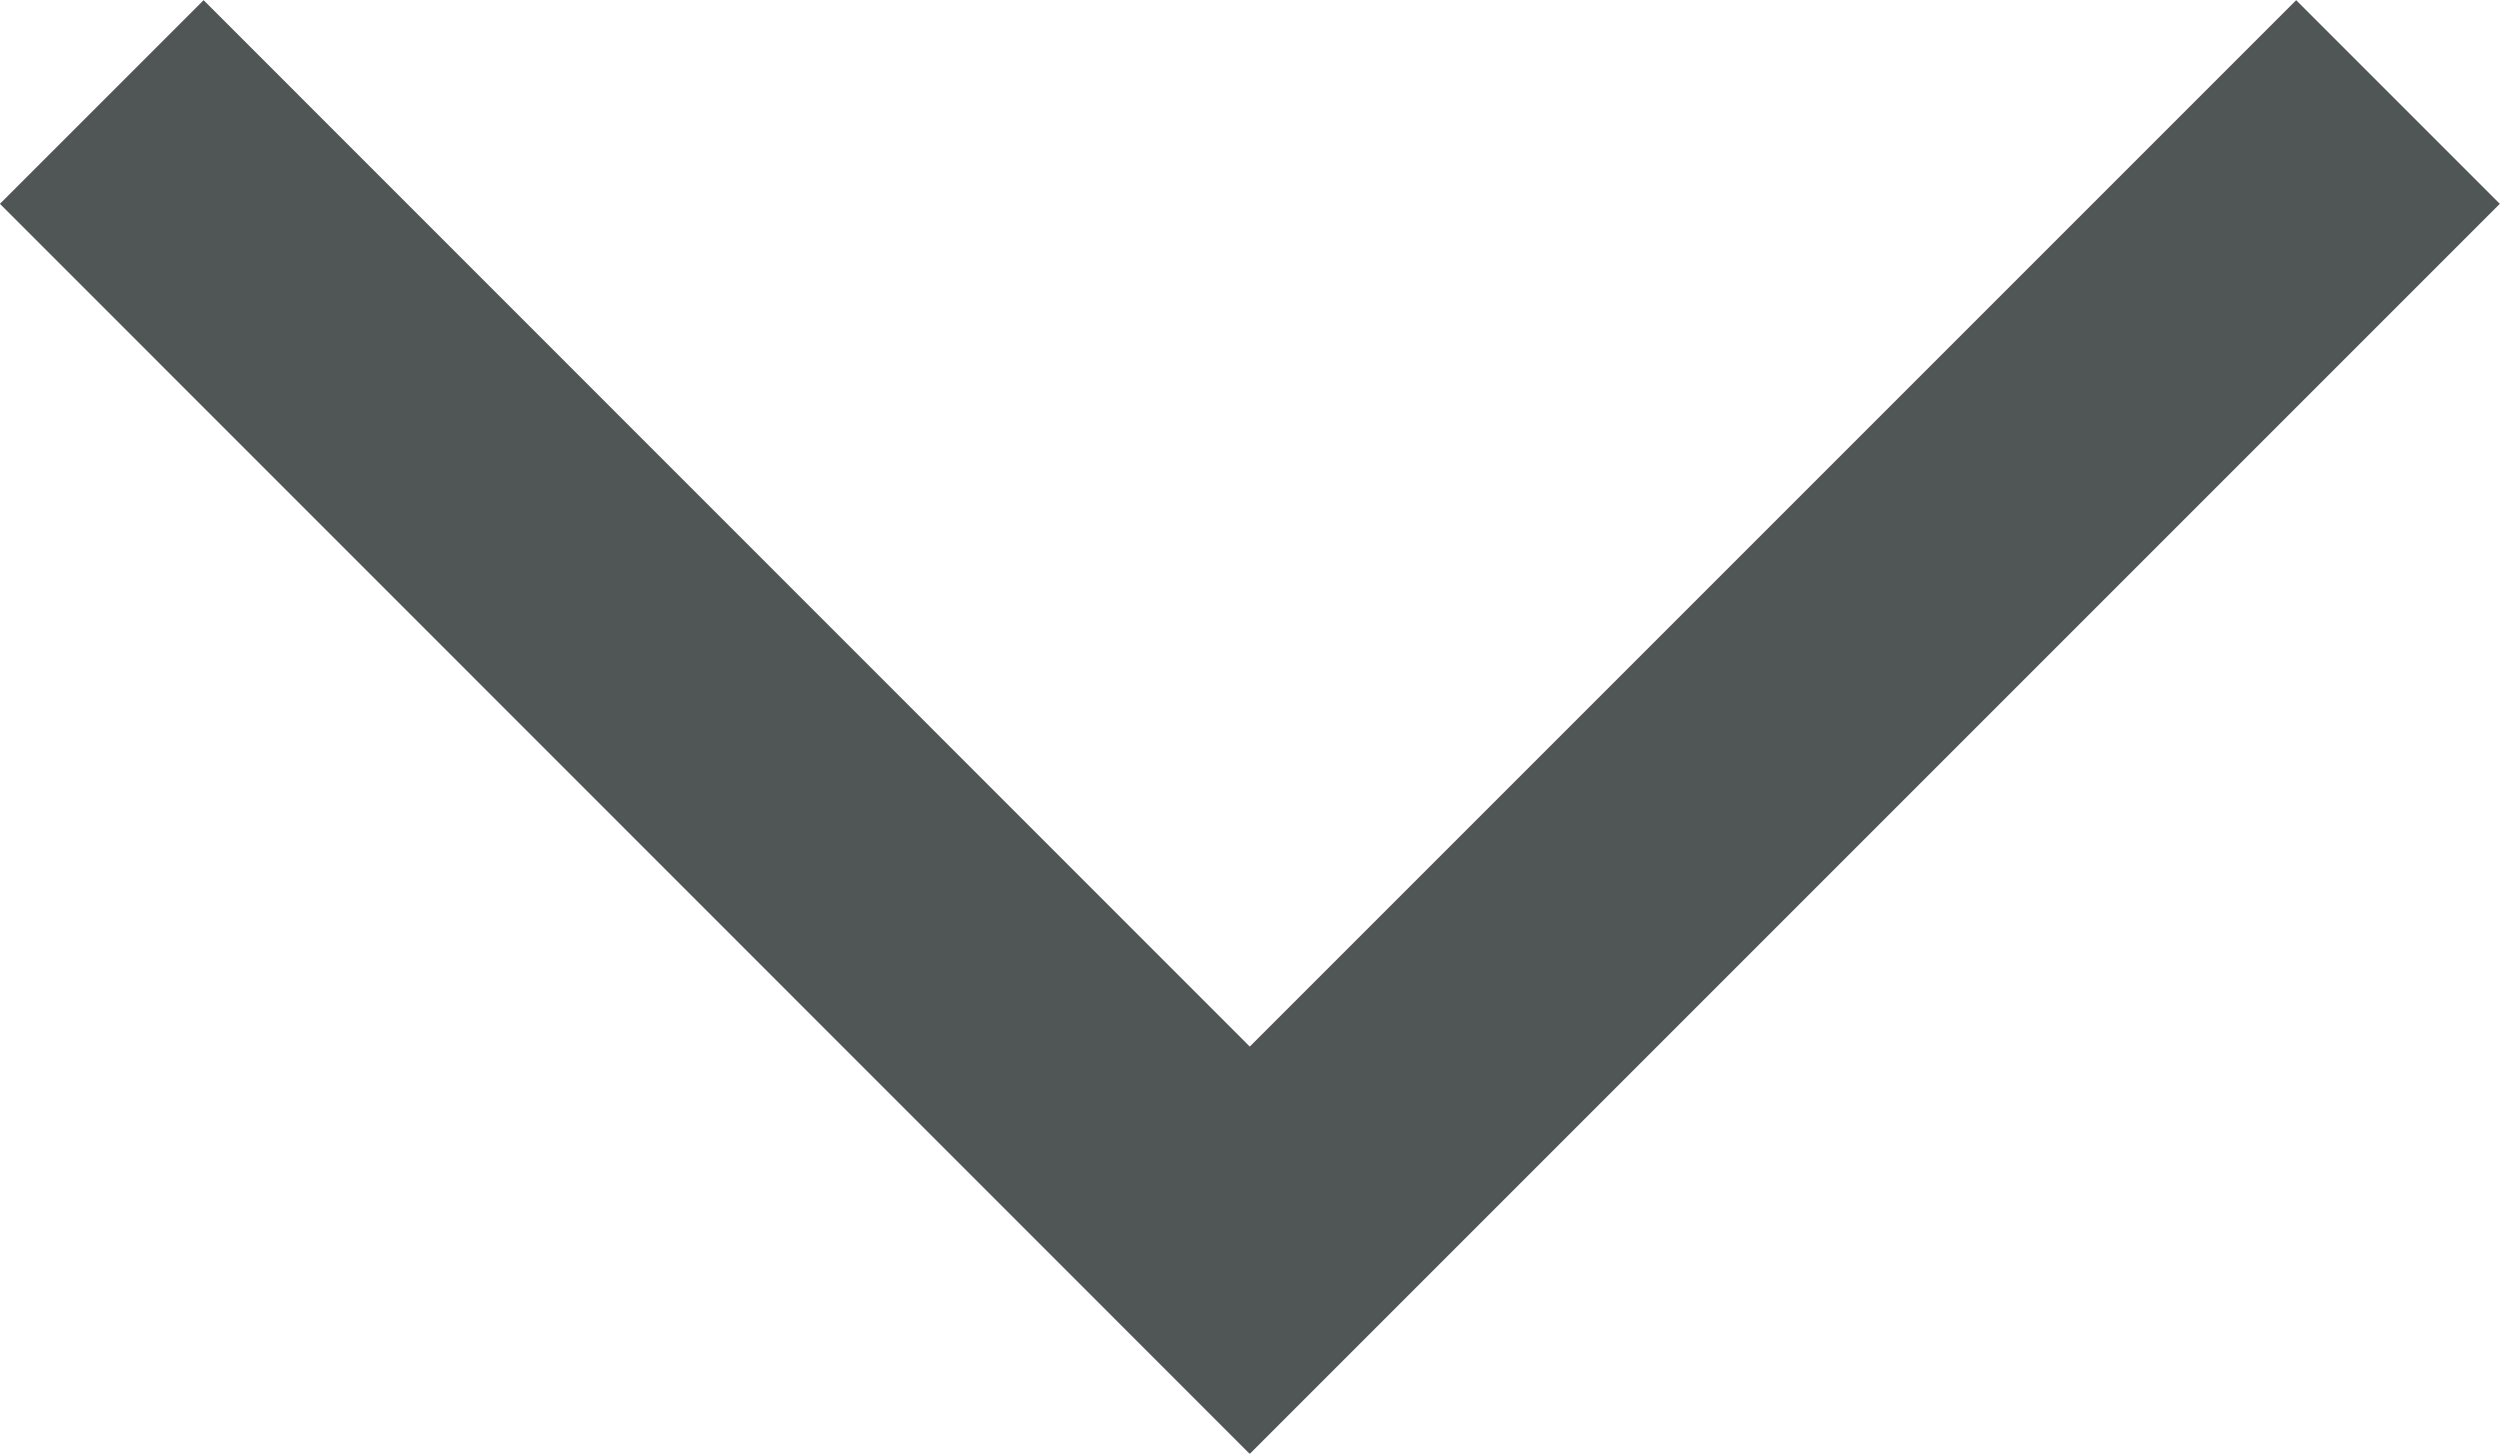<svg xmlns="http://www.w3.org/2000/svg" width="10.416" height="6.056" viewBox="0 0 10.416 6.056">
  <path id="down" d="M235.36,397.165l-4.784,4.784-4.783-4.784" transform="translate(-225.369 -396.74)" fill="none" stroke="#505555" stroke-width="1.2"/>
</svg>
